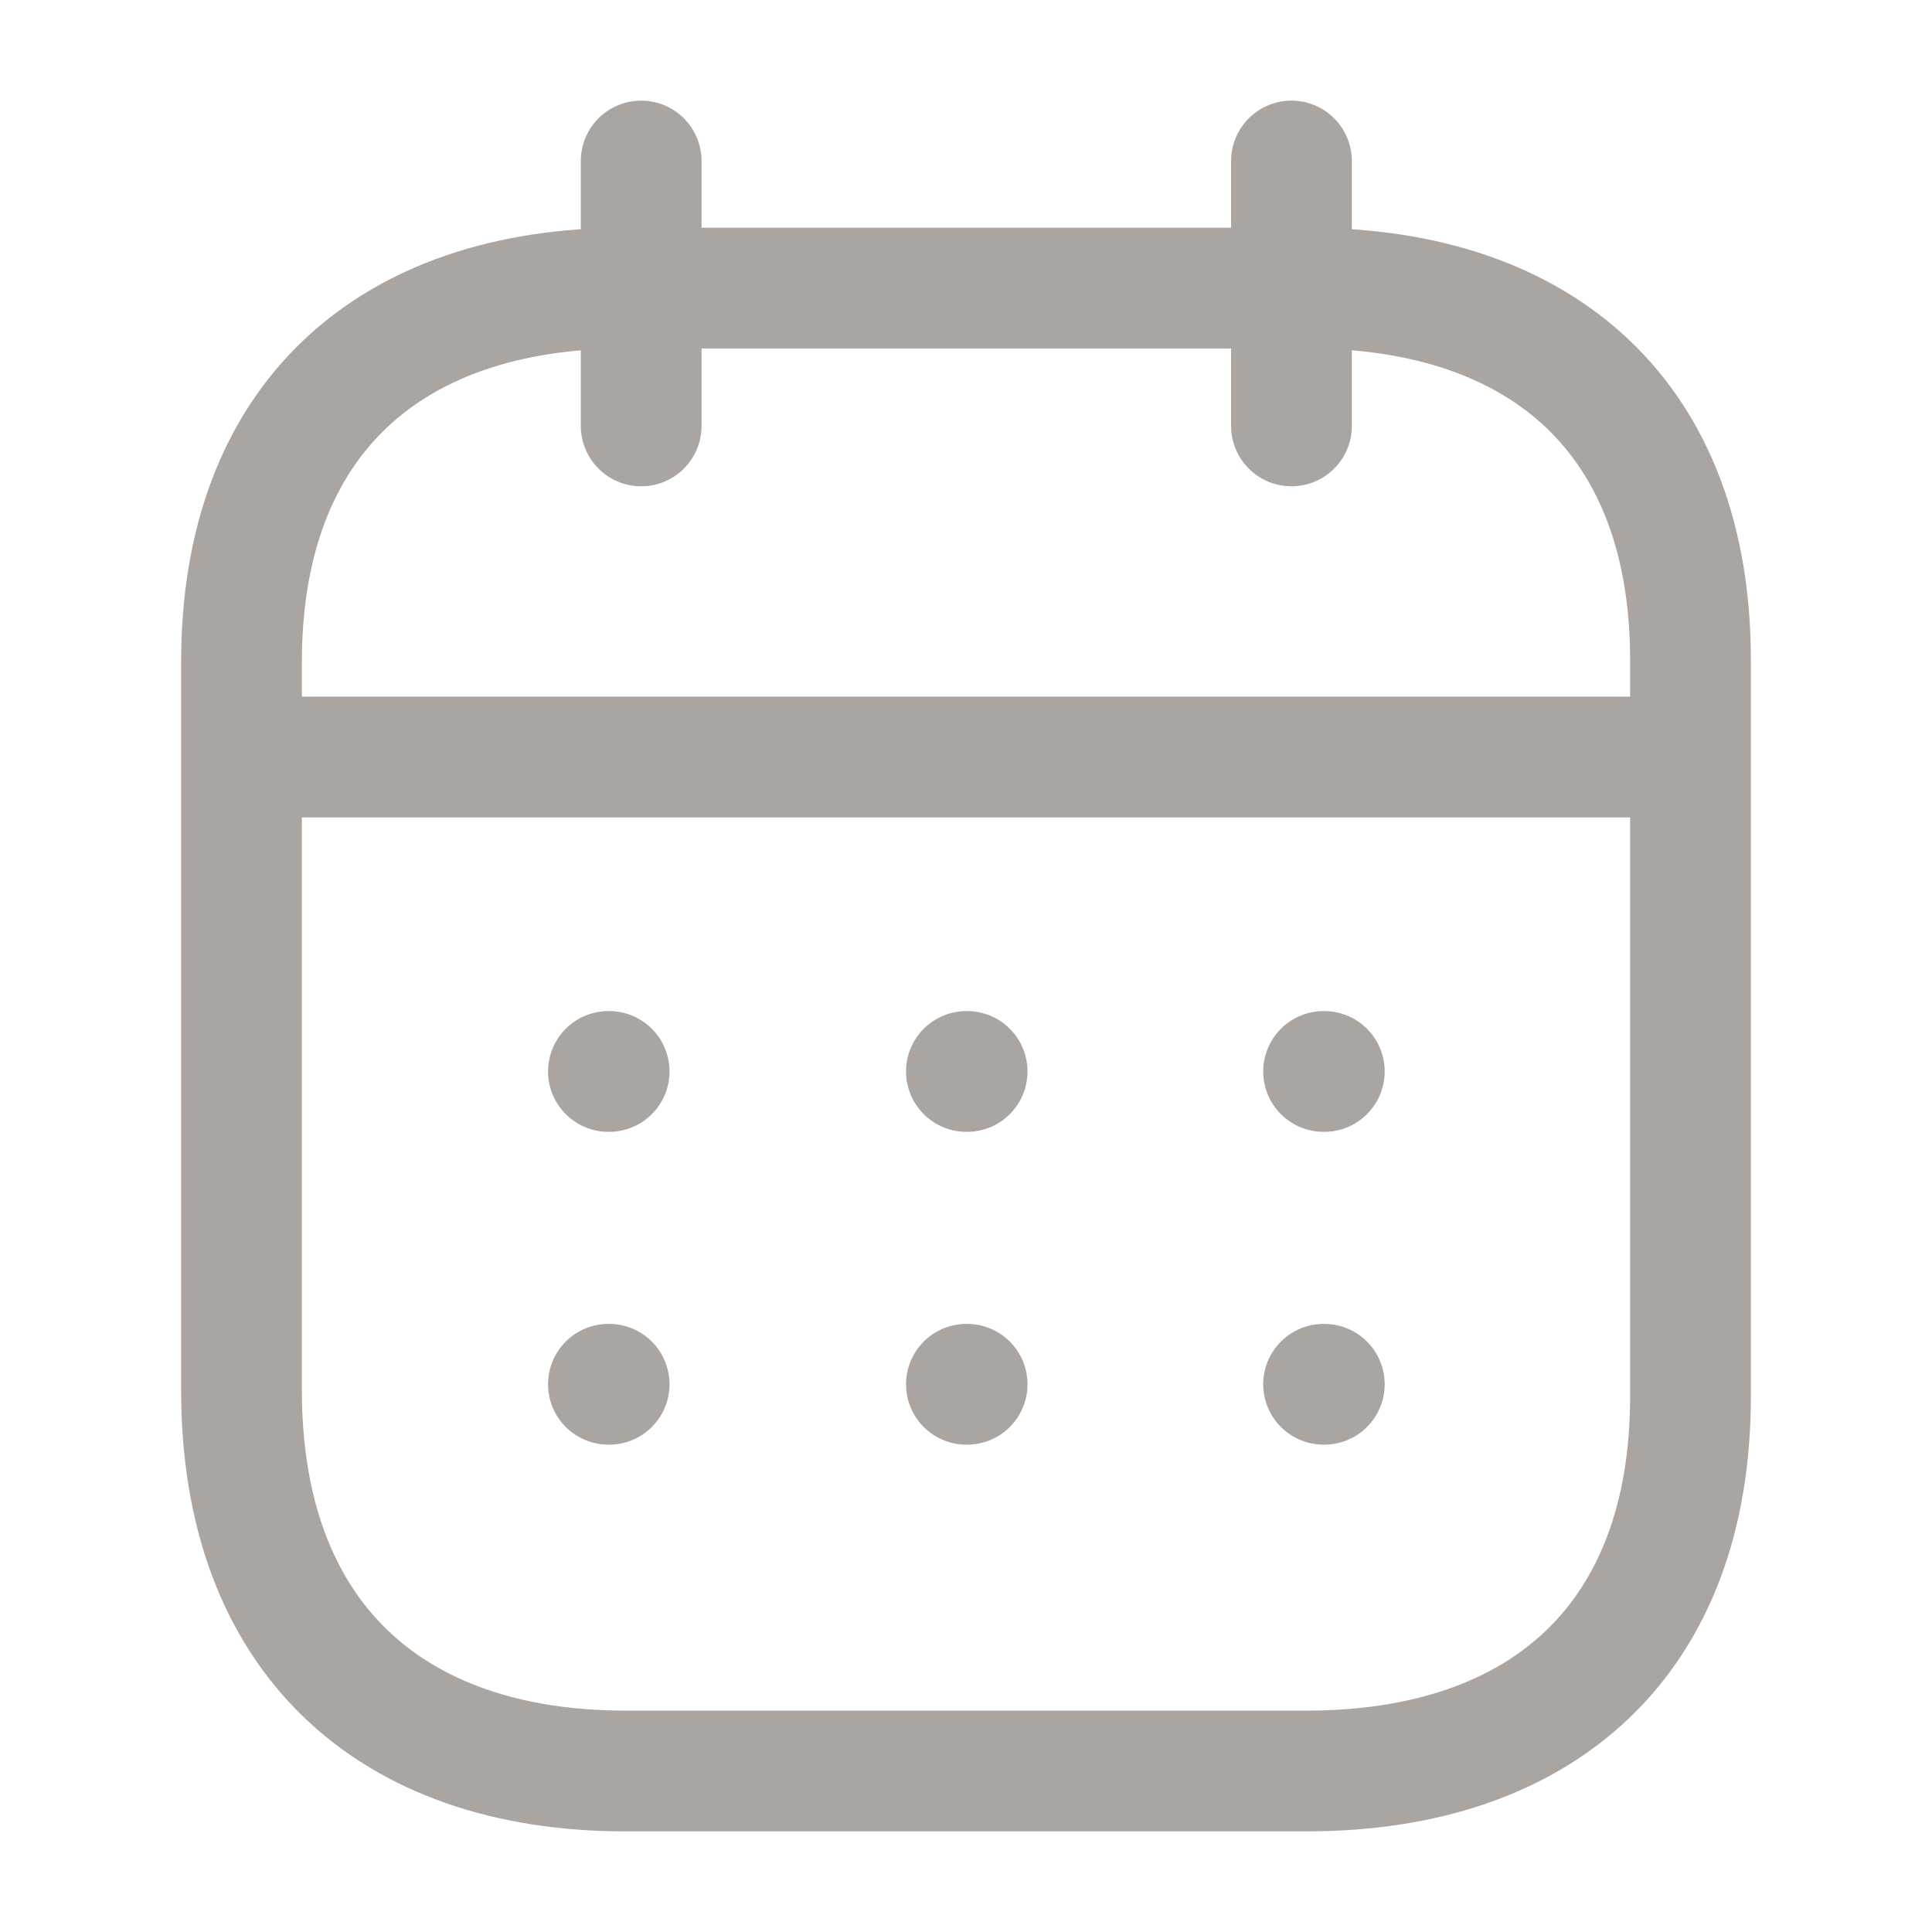 <svg width="24" height="24" viewBox="0 0 24 24" fill="none" xmlns="http://www.w3.org/2000/svg">
<path d="M3.093 9.404H20.917" stroke="#ABA5A2" stroke-width="1.5" stroke-linecap="round" stroke-linejoin="round"/>
<path d="M16.442 13.31H16.451" stroke="#ABA5A2" stroke-width="1.5" stroke-linecap="round" stroke-linejoin="round"/>
<path d="M12.005 13.31H12.014" stroke="#ABA5A2" stroke-width="1.5" stroke-linecap="round" stroke-linejoin="round"/>
<path d="M7.558 13.31H7.567" stroke="#ABA5A2" stroke-width="1.5" stroke-linecap="round" stroke-linejoin="round"/>
<path d="M16.442 17.196H16.451" stroke="#ABA5A2" stroke-width="1.5" stroke-linecap="round" stroke-linejoin="round"/>
<path d="M12.005 17.196H12.014" stroke="#ABA5A2" stroke-width="1.5" stroke-linecap="round" stroke-linejoin="round"/>
<path d="M7.558 17.196H7.567" stroke="#ABA5A2" stroke-width="1.5" stroke-linecap="round" stroke-linejoin="round"/>
<path d="M16.043 2V5.291" stroke="#ABA5A2" stroke-width="1.5" stroke-linecap="round" stroke-linejoin="round"/>
<path d="M7.965 2V5.291" stroke="#ABA5A2" stroke-width="1.5" stroke-linecap="round" stroke-linejoin="round"/>
<path fill-rule="evenodd" clip-rule="evenodd" d="M16.238 3.579H7.771C4.834 3.579 3 5.215 3 8.222V17.272C3 20.326 4.834 22 7.771 22H16.229C19.175 22 21 20.355 21 17.347V8.222C21.009 5.215 19.184 3.579 16.238 3.579Z" stroke="#ABA5A2" stroke-width="1.5" stroke-linecap="round" stroke-linejoin="round"/>
</svg>
